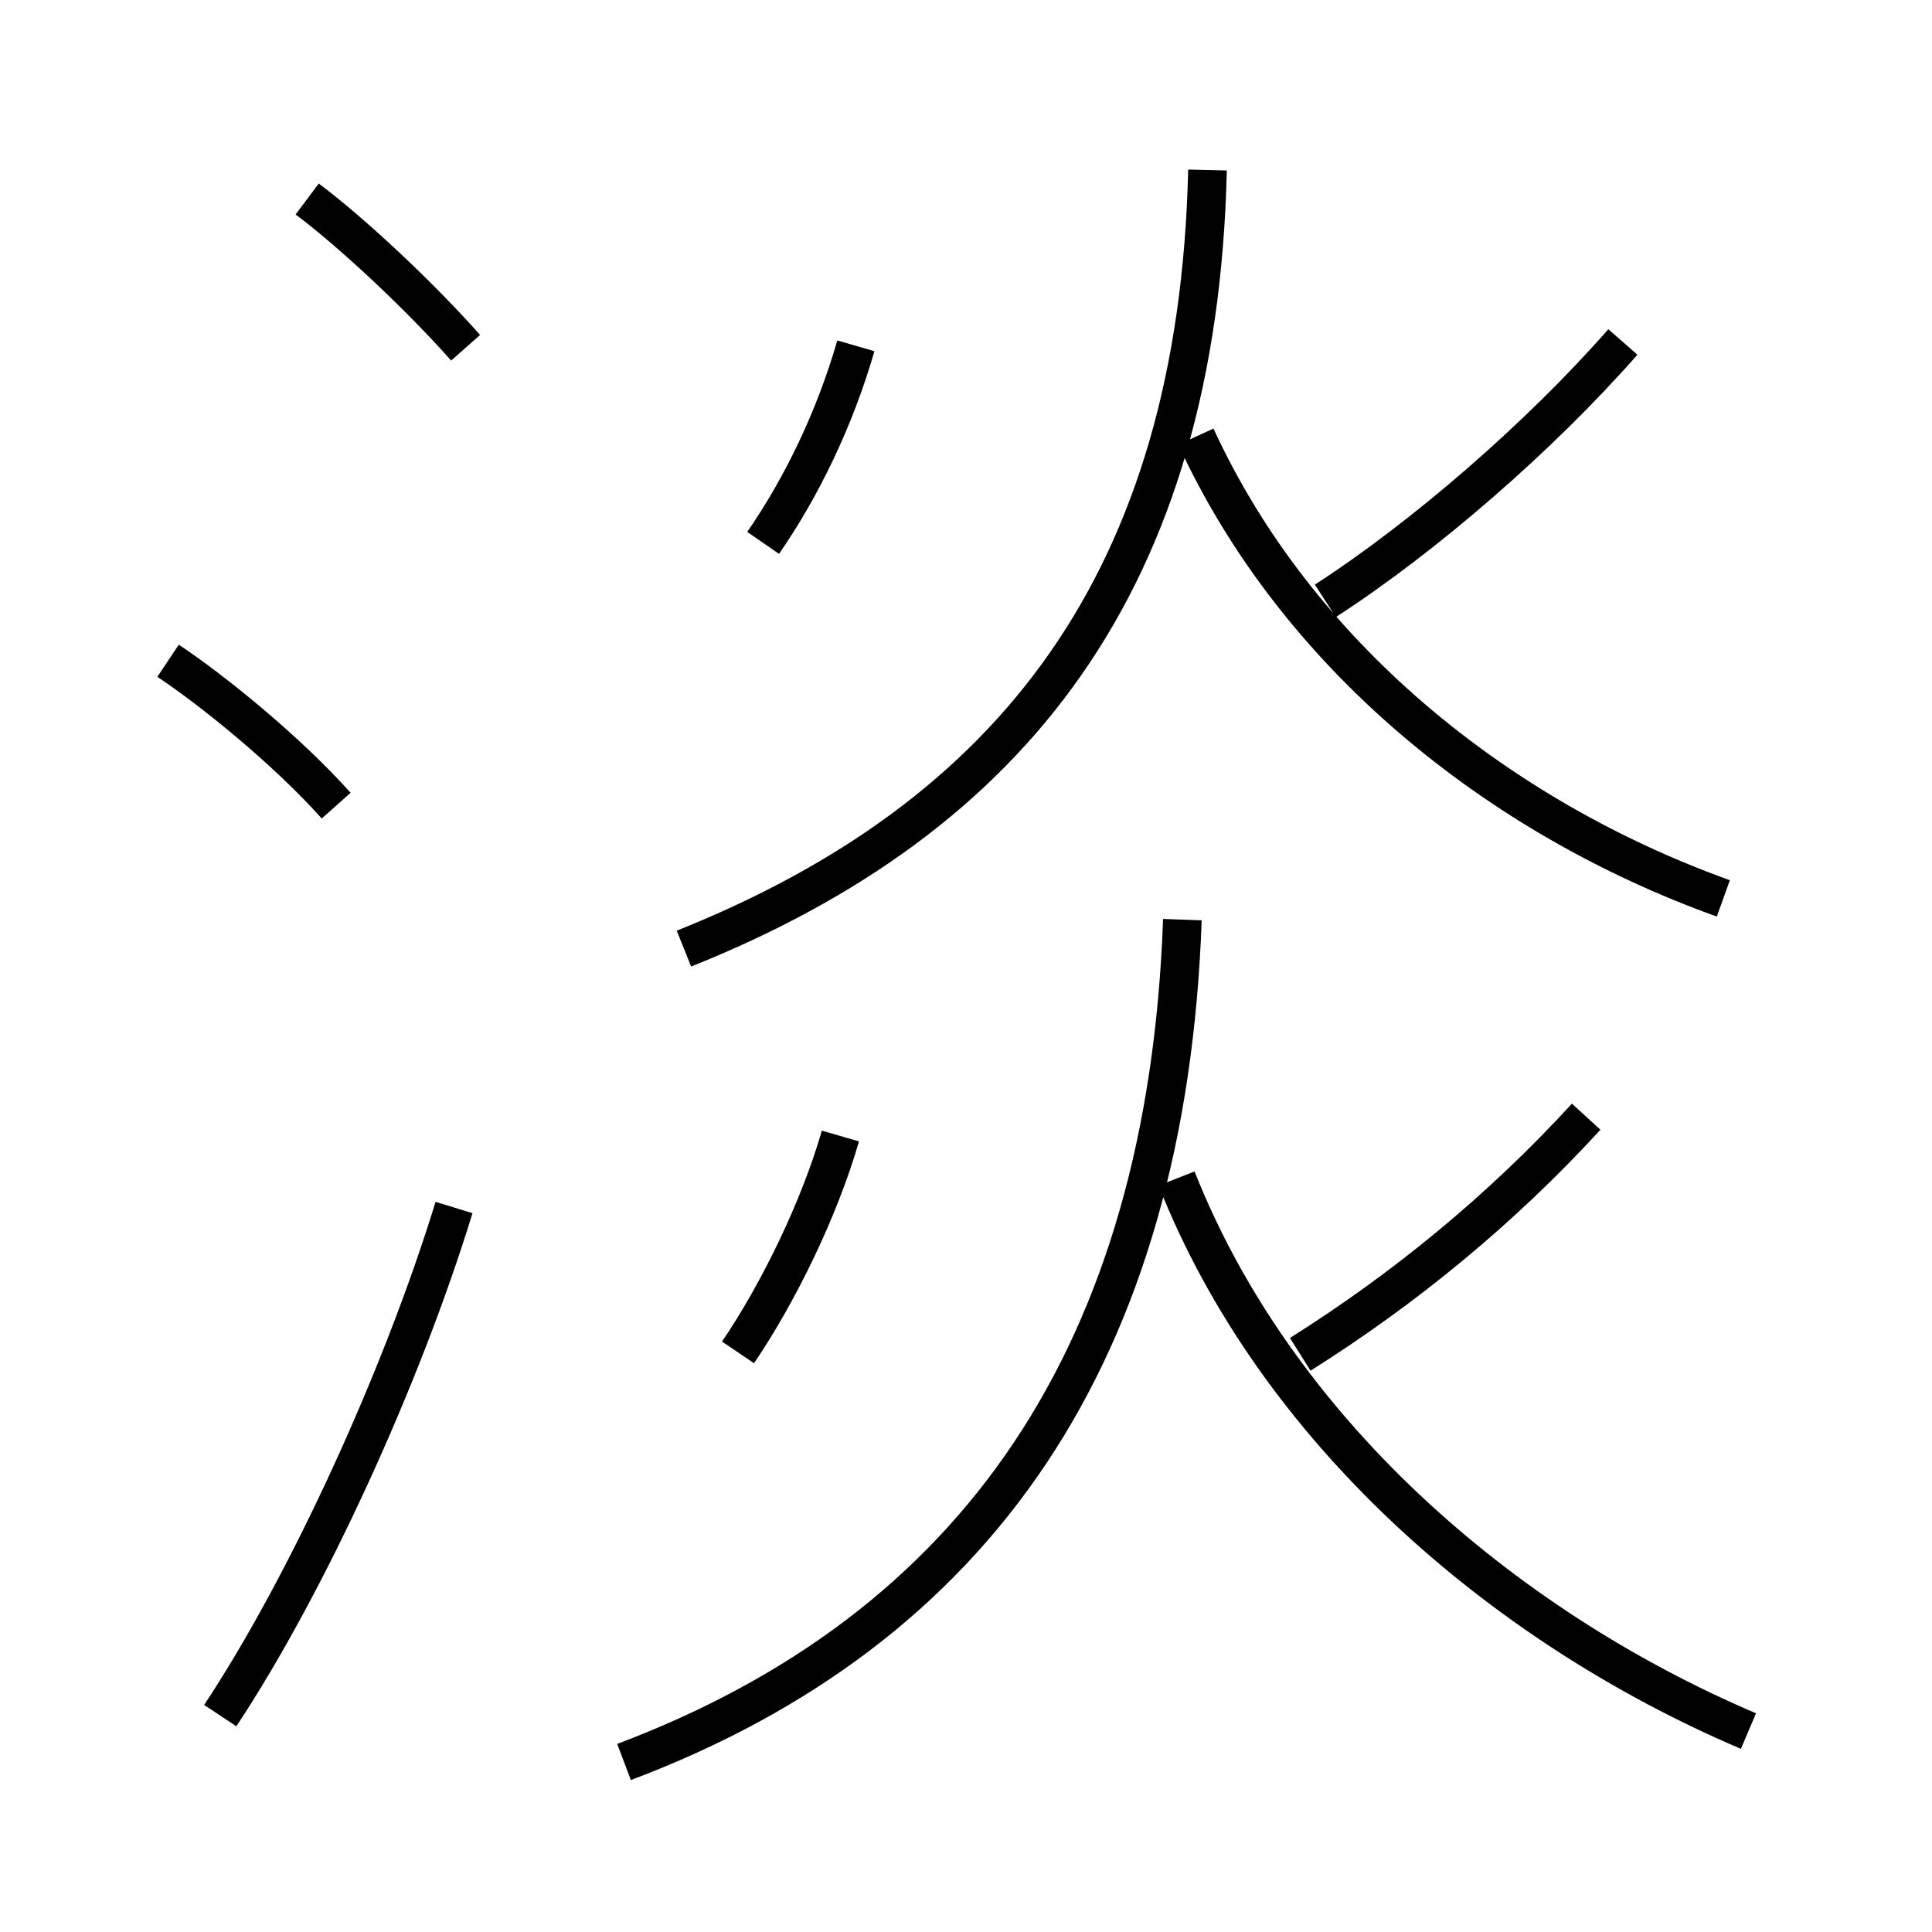 <?xml version='1.0' encoding='utf8'?>
<svg viewBox="0.0 -6.0 50.0 50.0" version="1.1" xmlns="http://www.w3.org/2000/svg">
<rect x="0.0" y="-6.0" width="50.0" height="50.0" fill="#808080" stroke="none"/>
<rect x="-1000" y="-1000" width="2000" height="2000" stroke="white" fill="white"/>
<g style="fill:white;stroke:#000000;  stroke-width:1">
<path d="M 16.15 1.6 C 25.3 -1.85 30.2 -9.0 30.6 -20.2 M 5.7 0.4 C 7.95 -3.0 10.4 -8.35 11.75 -12.75 M 8.7 -23.15 C 7.45 -24.55 5.55 -26.1 4.35 -26.9 M 19.1 -9.0 C 20.15 -10.55 21.2 -12.7 21.75 -14.6 M 45.25 0.8 C 38.8 -1.95 33.0 -7.05 30.45 -13.5 M 12.05 -35.0 C 10.9 -36.3 9.15 -37.95 7.95 -38.85 M 33.65 -8.95 C 36.35 -10.65 38.85 -12.7 41.05 -15.1 M 19.75 -29.95 C 20.75 -31.4 21.6 -33.15 22.15 -35.05 M 17.7 -19.45 C 26.2 -22.85 31.0 -28.95 31.25 -39.6 M 44.6 -20.75 C 38.75 -22.85 33.55 -27.05 30.95 -32.7 M 34.3 -28.45 C 36.85 -30.1 39.85 -32.7 42.0 -35.15" transform="translate(0.0 38.0)" />
</g>
</svg>
